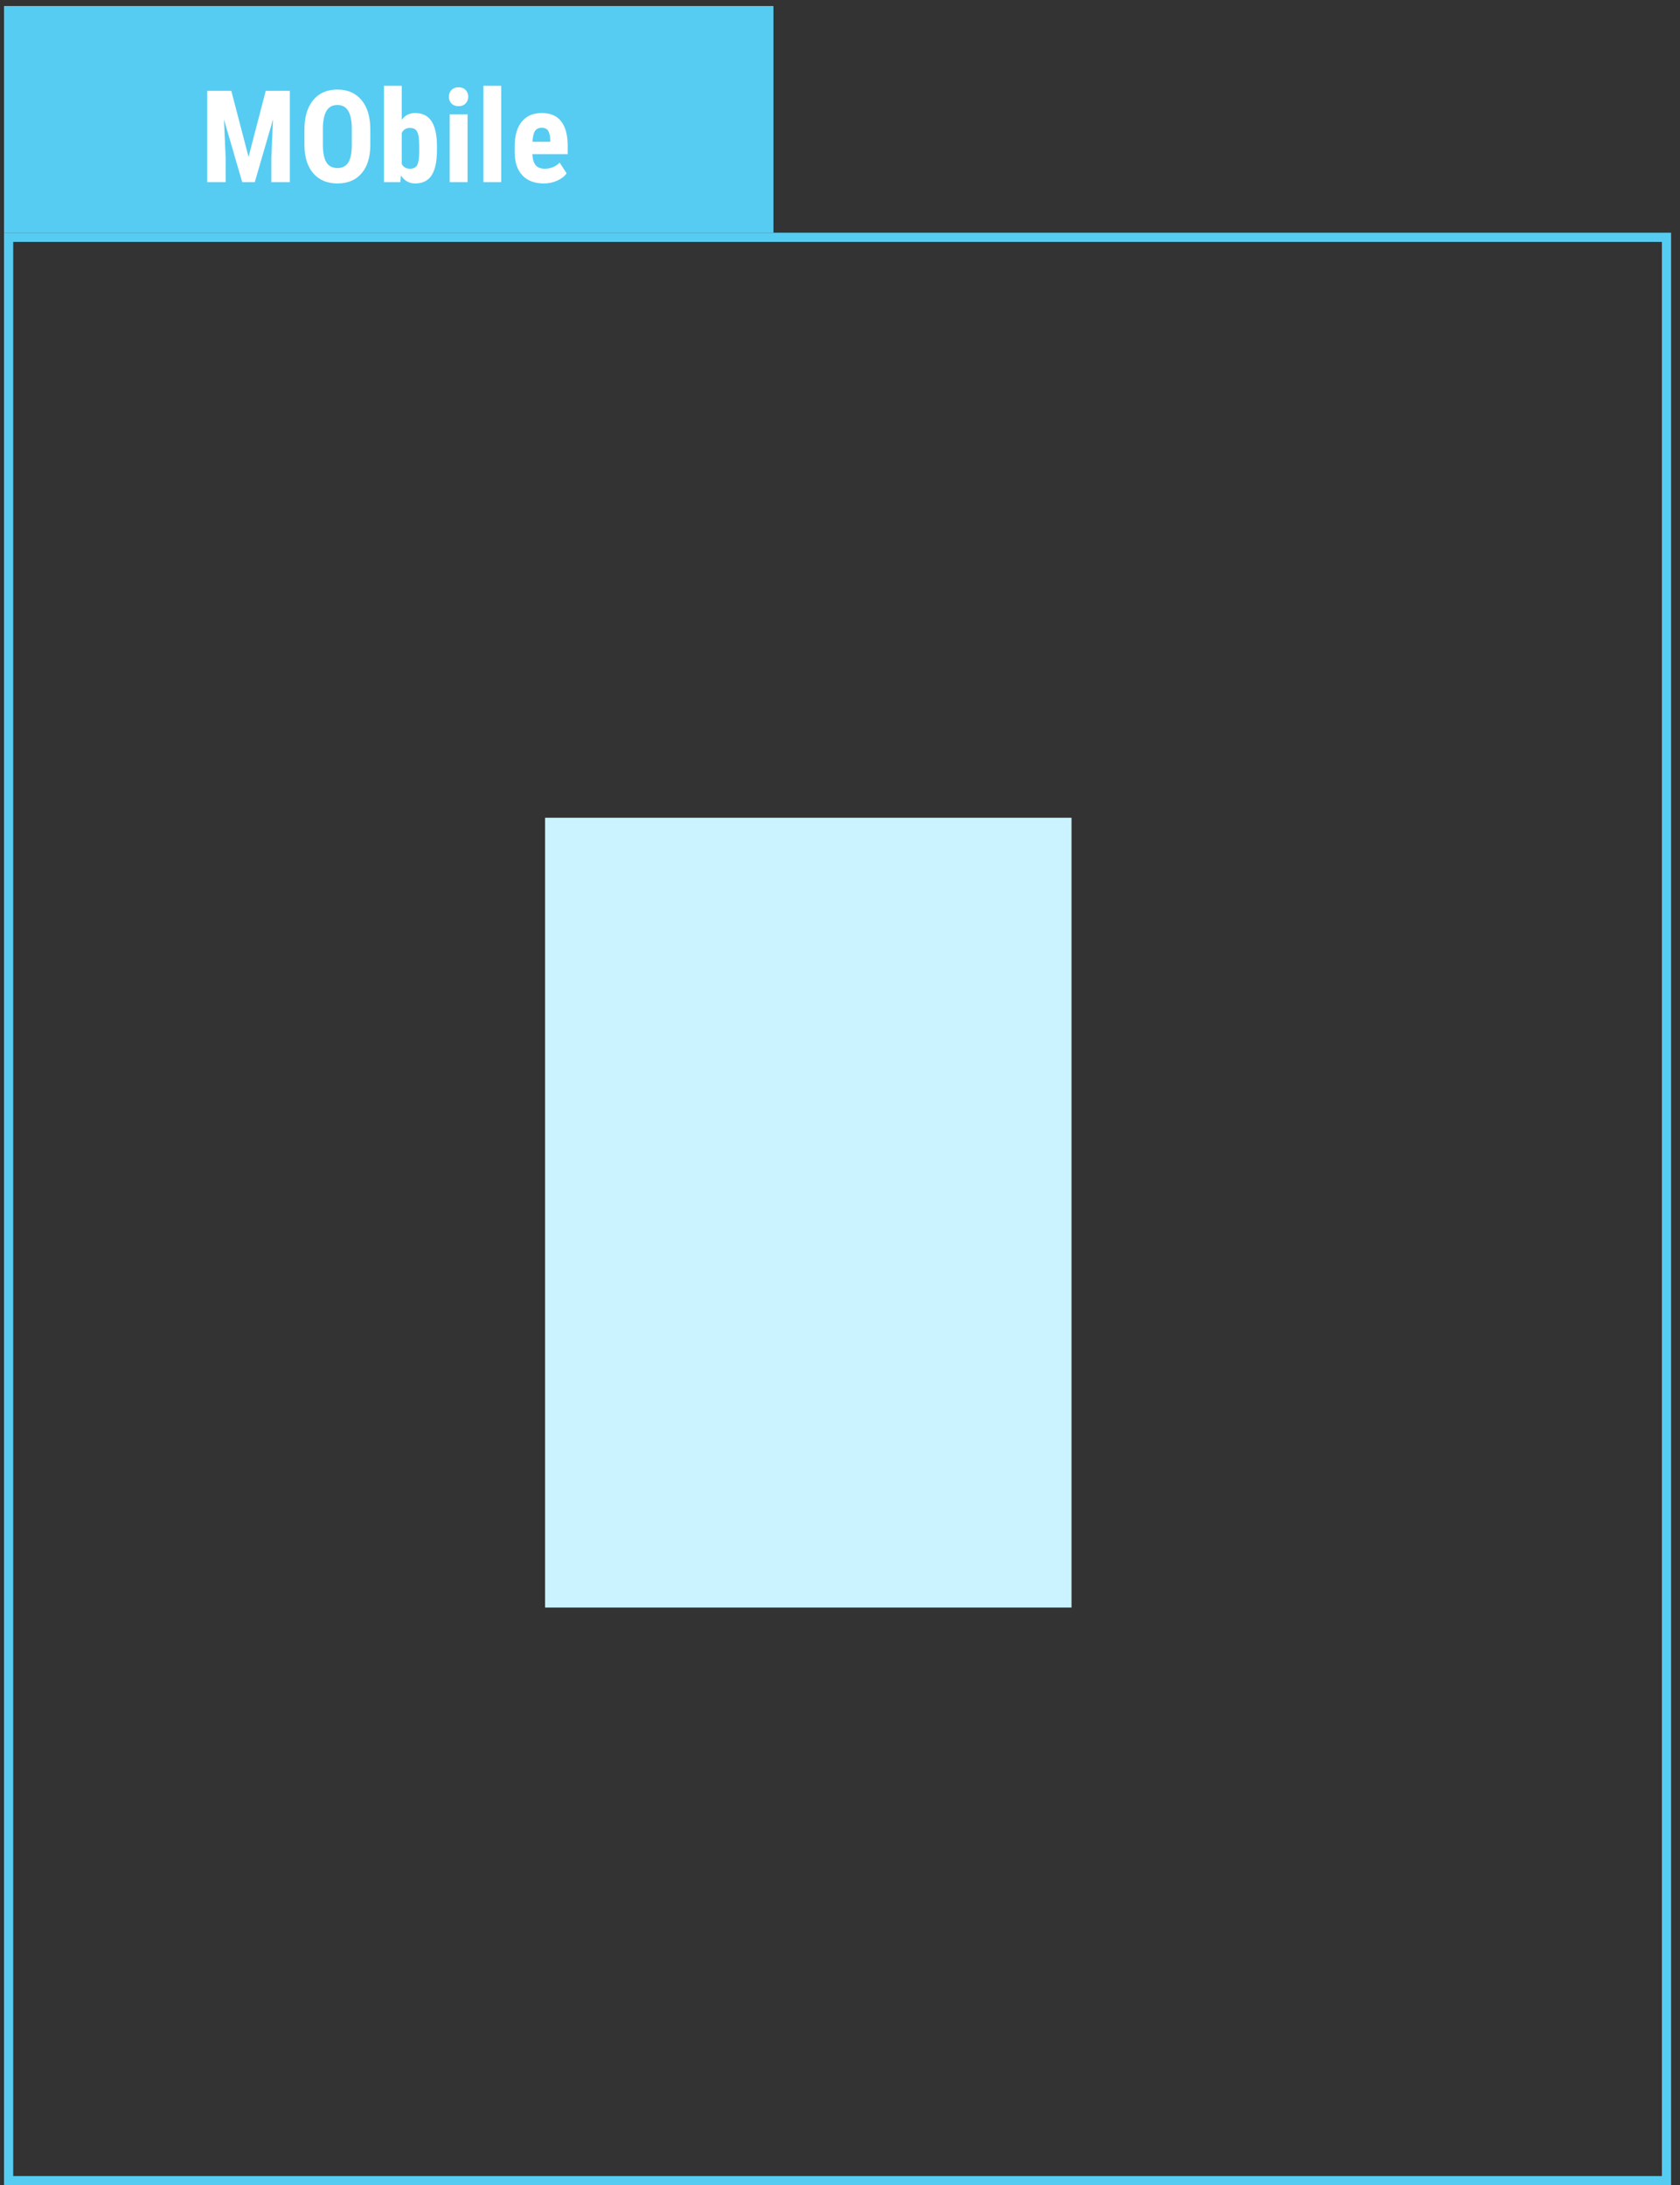 <svg width="183" height="238" viewBox="0 0 183 238" fill="none" xmlns="http://www.w3.org/2000/svg">
<rect x="0" y="0" width="183" height="238" fill="#333333" stroke="none"/>
<rect x="0.938" y="25.847" width="180.591" height="211.653" stroke="#56CCF2"/>
<rect x="0.438" y="0.657" width="83.811" height="24.69" fill="#56CCF2"/>
<path d="M25.195 9.89L27.074 17.088L28.947 9.89H31.572V19.843H29.556V17.15L29.74 13.001L27.751 19.843H26.384L24.395 13.001L24.579 17.15V19.843H22.57V9.89H25.195ZM40.339 15.762C40.339 17.098 40.023 18.134 39.389 18.873C38.76 19.611 37.885 19.98 36.764 19.98C35.648 19.98 34.77 19.615 34.132 18.886C33.494 18.152 33.171 17.127 33.162 15.81V14.108C33.162 12.741 33.478 11.674 34.112 10.909C34.745 10.139 35.625 9.753 36.751 9.753C37.858 9.753 38.731 10.132 39.369 10.888C40.007 11.64 40.33 12.697 40.339 14.06V15.762ZM38.323 14.094C38.323 13.197 38.195 12.529 37.94 12.091C37.685 11.654 37.288 11.435 36.751 11.435C36.217 11.435 35.823 11.647 35.568 12.071C35.313 12.49 35.181 13.13 35.171 13.992V15.762C35.171 16.633 35.301 17.275 35.561 17.69C35.821 18.1 36.222 18.305 36.764 18.305C37.288 18.305 37.678 18.105 37.933 17.704C38.188 17.298 38.318 16.671 38.323 15.824V14.094ZM47.596 16.384C47.596 17.583 47.404 18.483 47.021 19.084C46.639 19.681 46.037 19.98 45.217 19.98C44.574 19.98 44.059 19.691 43.672 19.112L43.61 19.843H41.826V9.343H43.761V13.048C44.125 12.556 44.606 12.31 45.203 12.31C46.023 12.31 46.625 12.609 47.008 13.206C47.391 13.798 47.587 14.668 47.596 15.817V16.384ZM45.661 15.899C45.661 15.12 45.586 14.598 45.435 14.334C45.285 14.065 45.023 13.93 44.649 13.93C44.244 13.93 43.947 14.115 43.761 14.484V17.854C43.934 18.2 44.235 18.373 44.663 18.373C45.032 18.373 45.287 18.253 45.429 18.011C45.574 17.77 45.652 17.3 45.661 16.603V15.899ZM50.928 19.843H48.987V12.447H50.928V19.843ZM48.898 10.533C48.898 10.232 48.993 9.986 49.185 9.794C49.376 9.603 49.631 9.507 49.95 9.507C50.269 9.507 50.525 9.603 50.716 9.794C50.907 9.986 51.003 10.232 51.003 10.533C51.003 10.829 50.907 11.075 50.716 11.271C50.529 11.467 50.274 11.565 49.95 11.565C49.627 11.565 49.369 11.467 49.178 11.271C48.991 11.075 48.898 10.829 48.898 10.533ZM54.595 19.843H52.654V9.343H54.595V19.843ZM59.22 19.98C58.226 19.98 57.452 19.684 56.895 19.091C56.34 18.499 56.062 17.651 56.062 16.548V15.96C56.062 14.794 56.317 13.894 56.827 13.26C57.337 12.627 58.069 12.31 59.021 12.31C59.951 12.31 60.651 12.609 61.12 13.206C61.59 13.798 61.829 14.678 61.838 15.844V16.794H57.989C58.017 17.341 58.137 17.742 58.352 17.998C58.566 18.248 58.896 18.373 59.343 18.373C59.99 18.373 60.53 18.152 60.963 17.71L61.722 18.879C61.485 19.207 61.141 19.474 60.689 19.679C60.238 19.88 59.748 19.98 59.22 19.98ZM58.003 15.441H59.938V15.263C59.928 14.821 59.855 14.486 59.719 14.258C59.582 14.03 59.345 13.916 59.008 13.916C58.67 13.916 58.424 14.037 58.27 14.279C58.119 14.52 58.03 14.908 58.003 15.441Z" fill="white"/>
<rect x="59.375" y="89.064" width="57.344" height="86.017" fill="#CBF2FF"/>
</svg>
